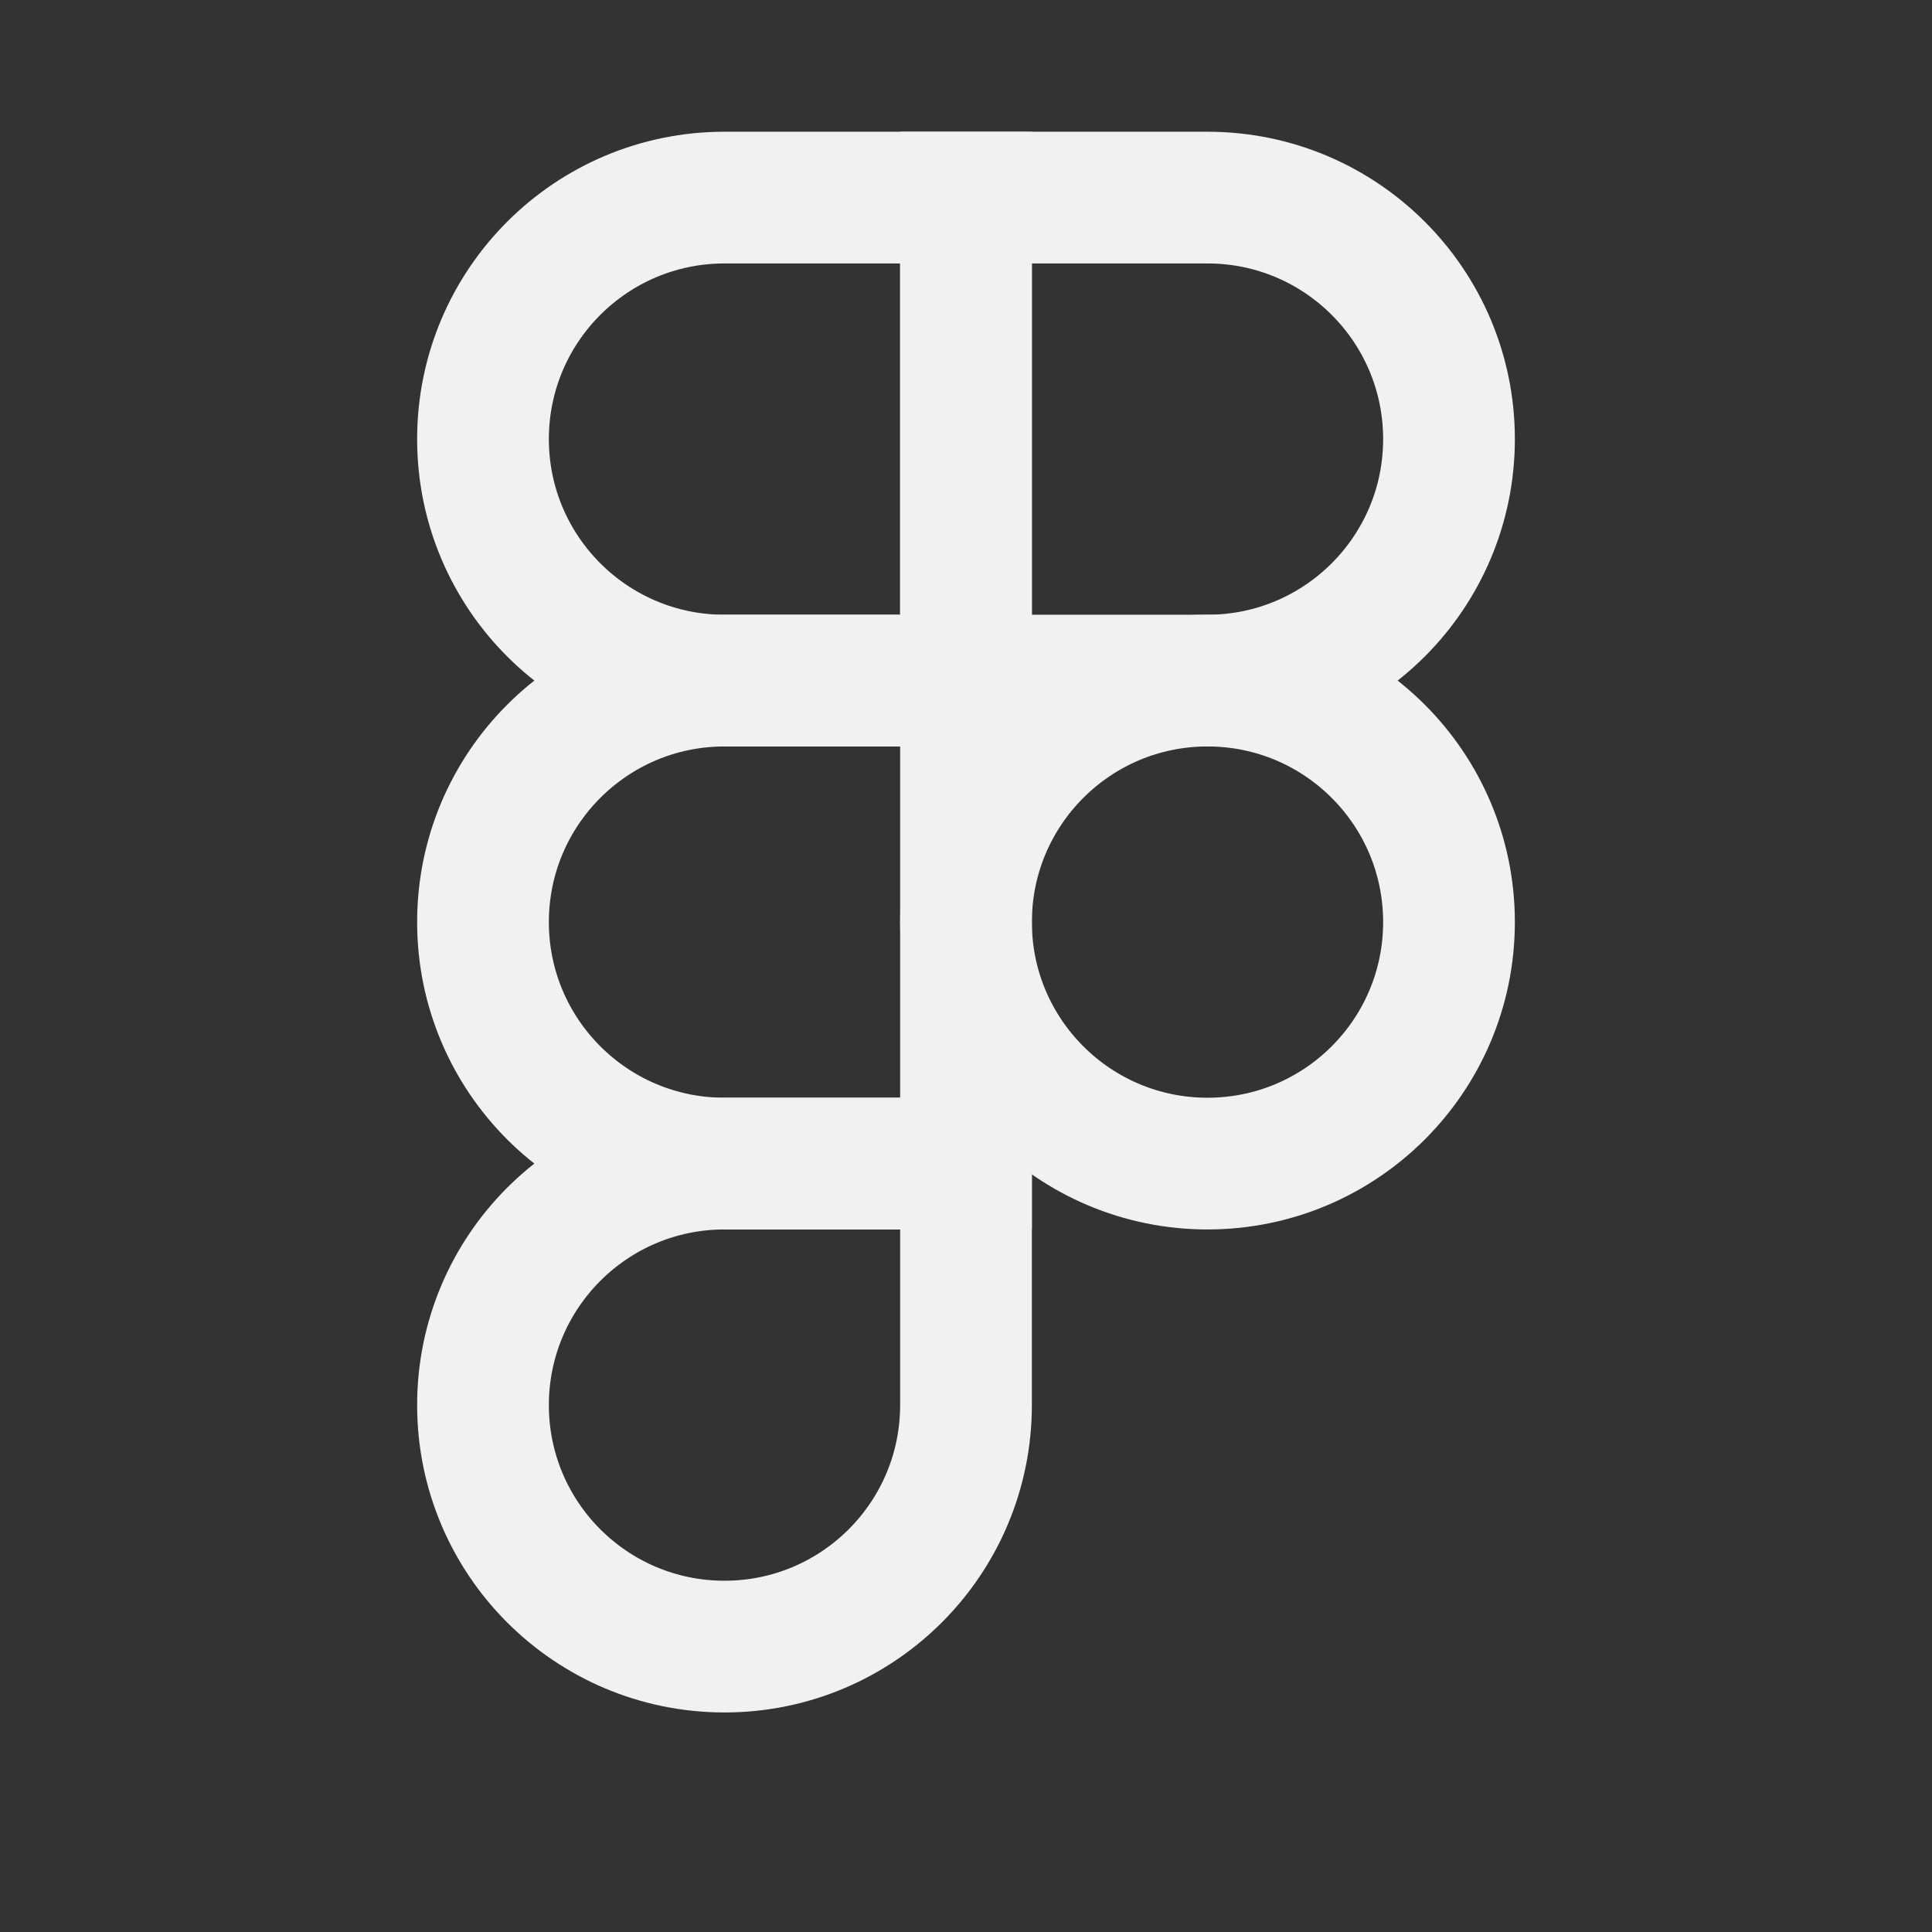 <svg width="44" height="44" viewBox="0 0 44 44" fill="none" xmlns="http://www.w3.org/2000/svg">
<rect x="0" y="0" width="44" height="44" fill="#333333" stroke="none"/>
<path d="M11 10C11 6.962 13.462 4.5 16.5 4.5H22V15.5H16.5C13.462 15.5 11 13.038 11 10V10Z" stroke="#F1F1F1" stroke-width="3"/>
<path d="M33 10C33 6.962 30.538 4.5 27.5 4.5H22V15.5H27.5C30.538 15.5 33 13.038 33 10V10Z" stroke="#F1F1F1" stroke-width="3"/>
<path d="M11 21C11 17.962 13.462 15.5 16.5 15.5H22V26.5H16.5C13.462 26.5 11 24.038 11 21V21Z" stroke="#F1F1F1" stroke-width="3"/>
<path d="M11 32C11 28.962 13.462 26.5 16.5 26.5H22V32C22 35.038 19.538 37.5 16.5 37.5V37.5C13.462 37.5 11 35.038 11 32V32Z" stroke="#F1F1F1" stroke-width="3"/>
<path d="M33 21C33 17.962 30.538 15.5 27.5 15.5V15.5C24.462 15.5 22 17.962 22 21V21C22 24.038 24.462 26.5 27.5 26.5V26.5C30.538 26.5 33 24.038 33 21V21Z" stroke="#F1F1F1" stroke-width="3"/>
</svg>
